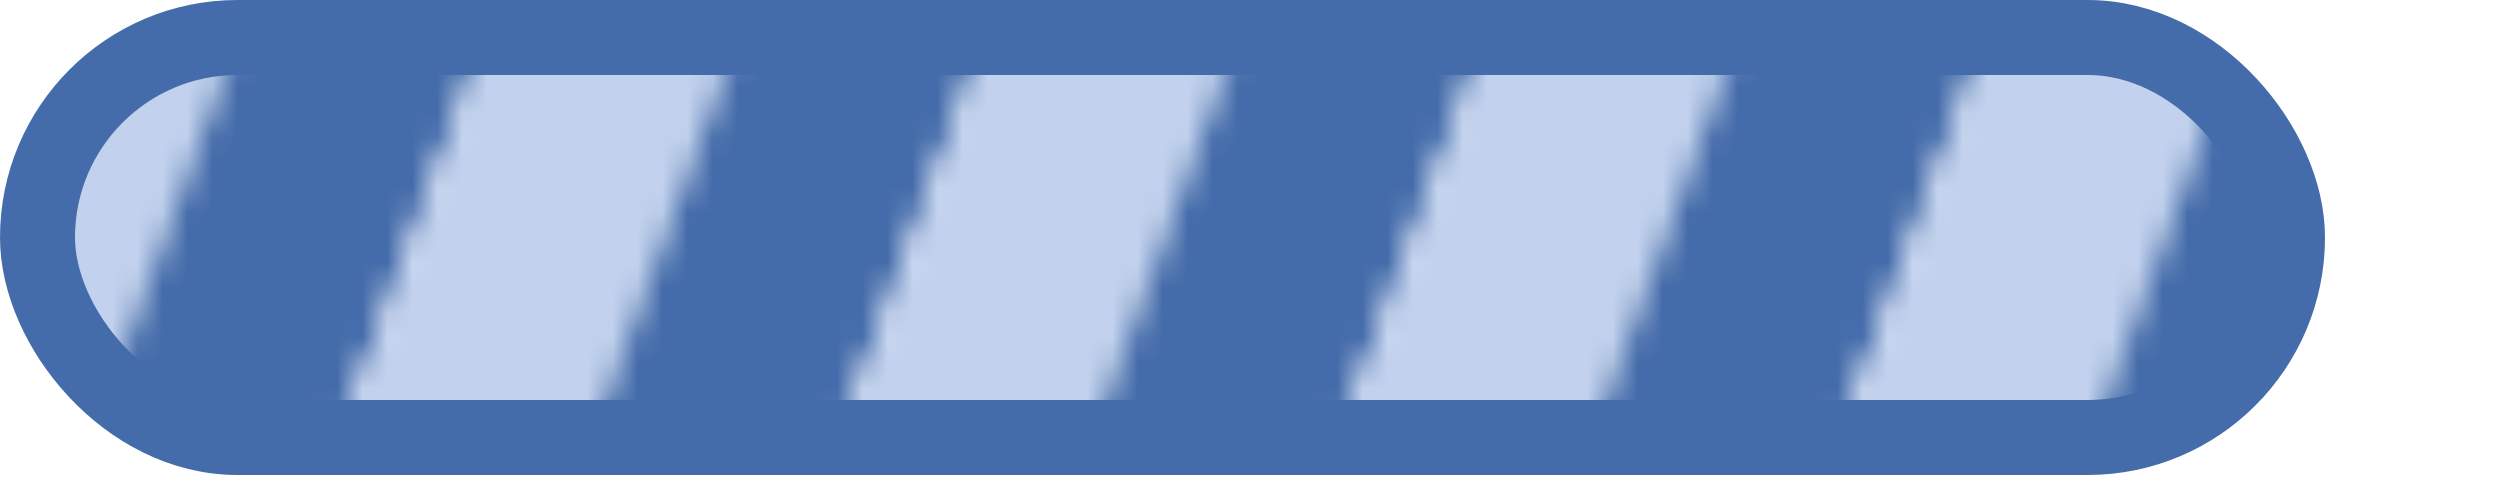 <svg xmlns="http://www.w3.org/2000/svg" xmlns:xlink="http://www.w3.org/1999/xlink" viewBox="0 0 100 20">
  <defs>
    <pattern width="100" height="100" id="stripes" patternUnits="userSpaceOnUse">
      <g>
        <g transform="skewX(-20)">
          <rect x="-20" y="-10" width="10" height="100" fill="#c2d2ee"></rect>
          <rect x="-10" y="-10" width="10" height="100" fill="#456caa"></rect>
          <rect x="0" y="-10" width="10" height="100" fill="#c2d2ee"></rect>
          <rect x="10" y="-10" width="10" height="100" fill="#456caa"></rect>
          <rect x="20" y="-10" width="10" height="100" fill="#c2d2ee"></rect>
          <rect x="30" y="-10" width="10" height="100" fill="#456caa"></rect>
          <rect x="40" y="-10" width="10" height="100" fill="#c2d2ee"></rect>
          <rect x="50" y="-10" width="10" height="100" fill="#456caa"></rect>
          <rect x="60" y="-10" width="10" height="100" fill="#c2d2ee"></rect>
          <rect x="70" y="-10" width="10" height="100" fill="#456caa"></rect>
          <rect x="80" y="-10" width="10" height="100" fill="#c2d2ee"></rect>
          <rect x="90" y="-10" width="10" height="100" fill="#456caa"></rect>
        </g>
        <animateTransform attributeName="transform" type="translate" values="0 0;20 0" keyTimes="0;1" dur="1s" repeatCount="indefinite"></animateTransform>
      </g>
    </pattern>
  </defs>
  <rect rx="8" ry="8" x="1.5" y="1.5" stroke="#456caa" stroke-width="3" width="90" height="16" fill="url(#stripes)"></rect>
</svg>

